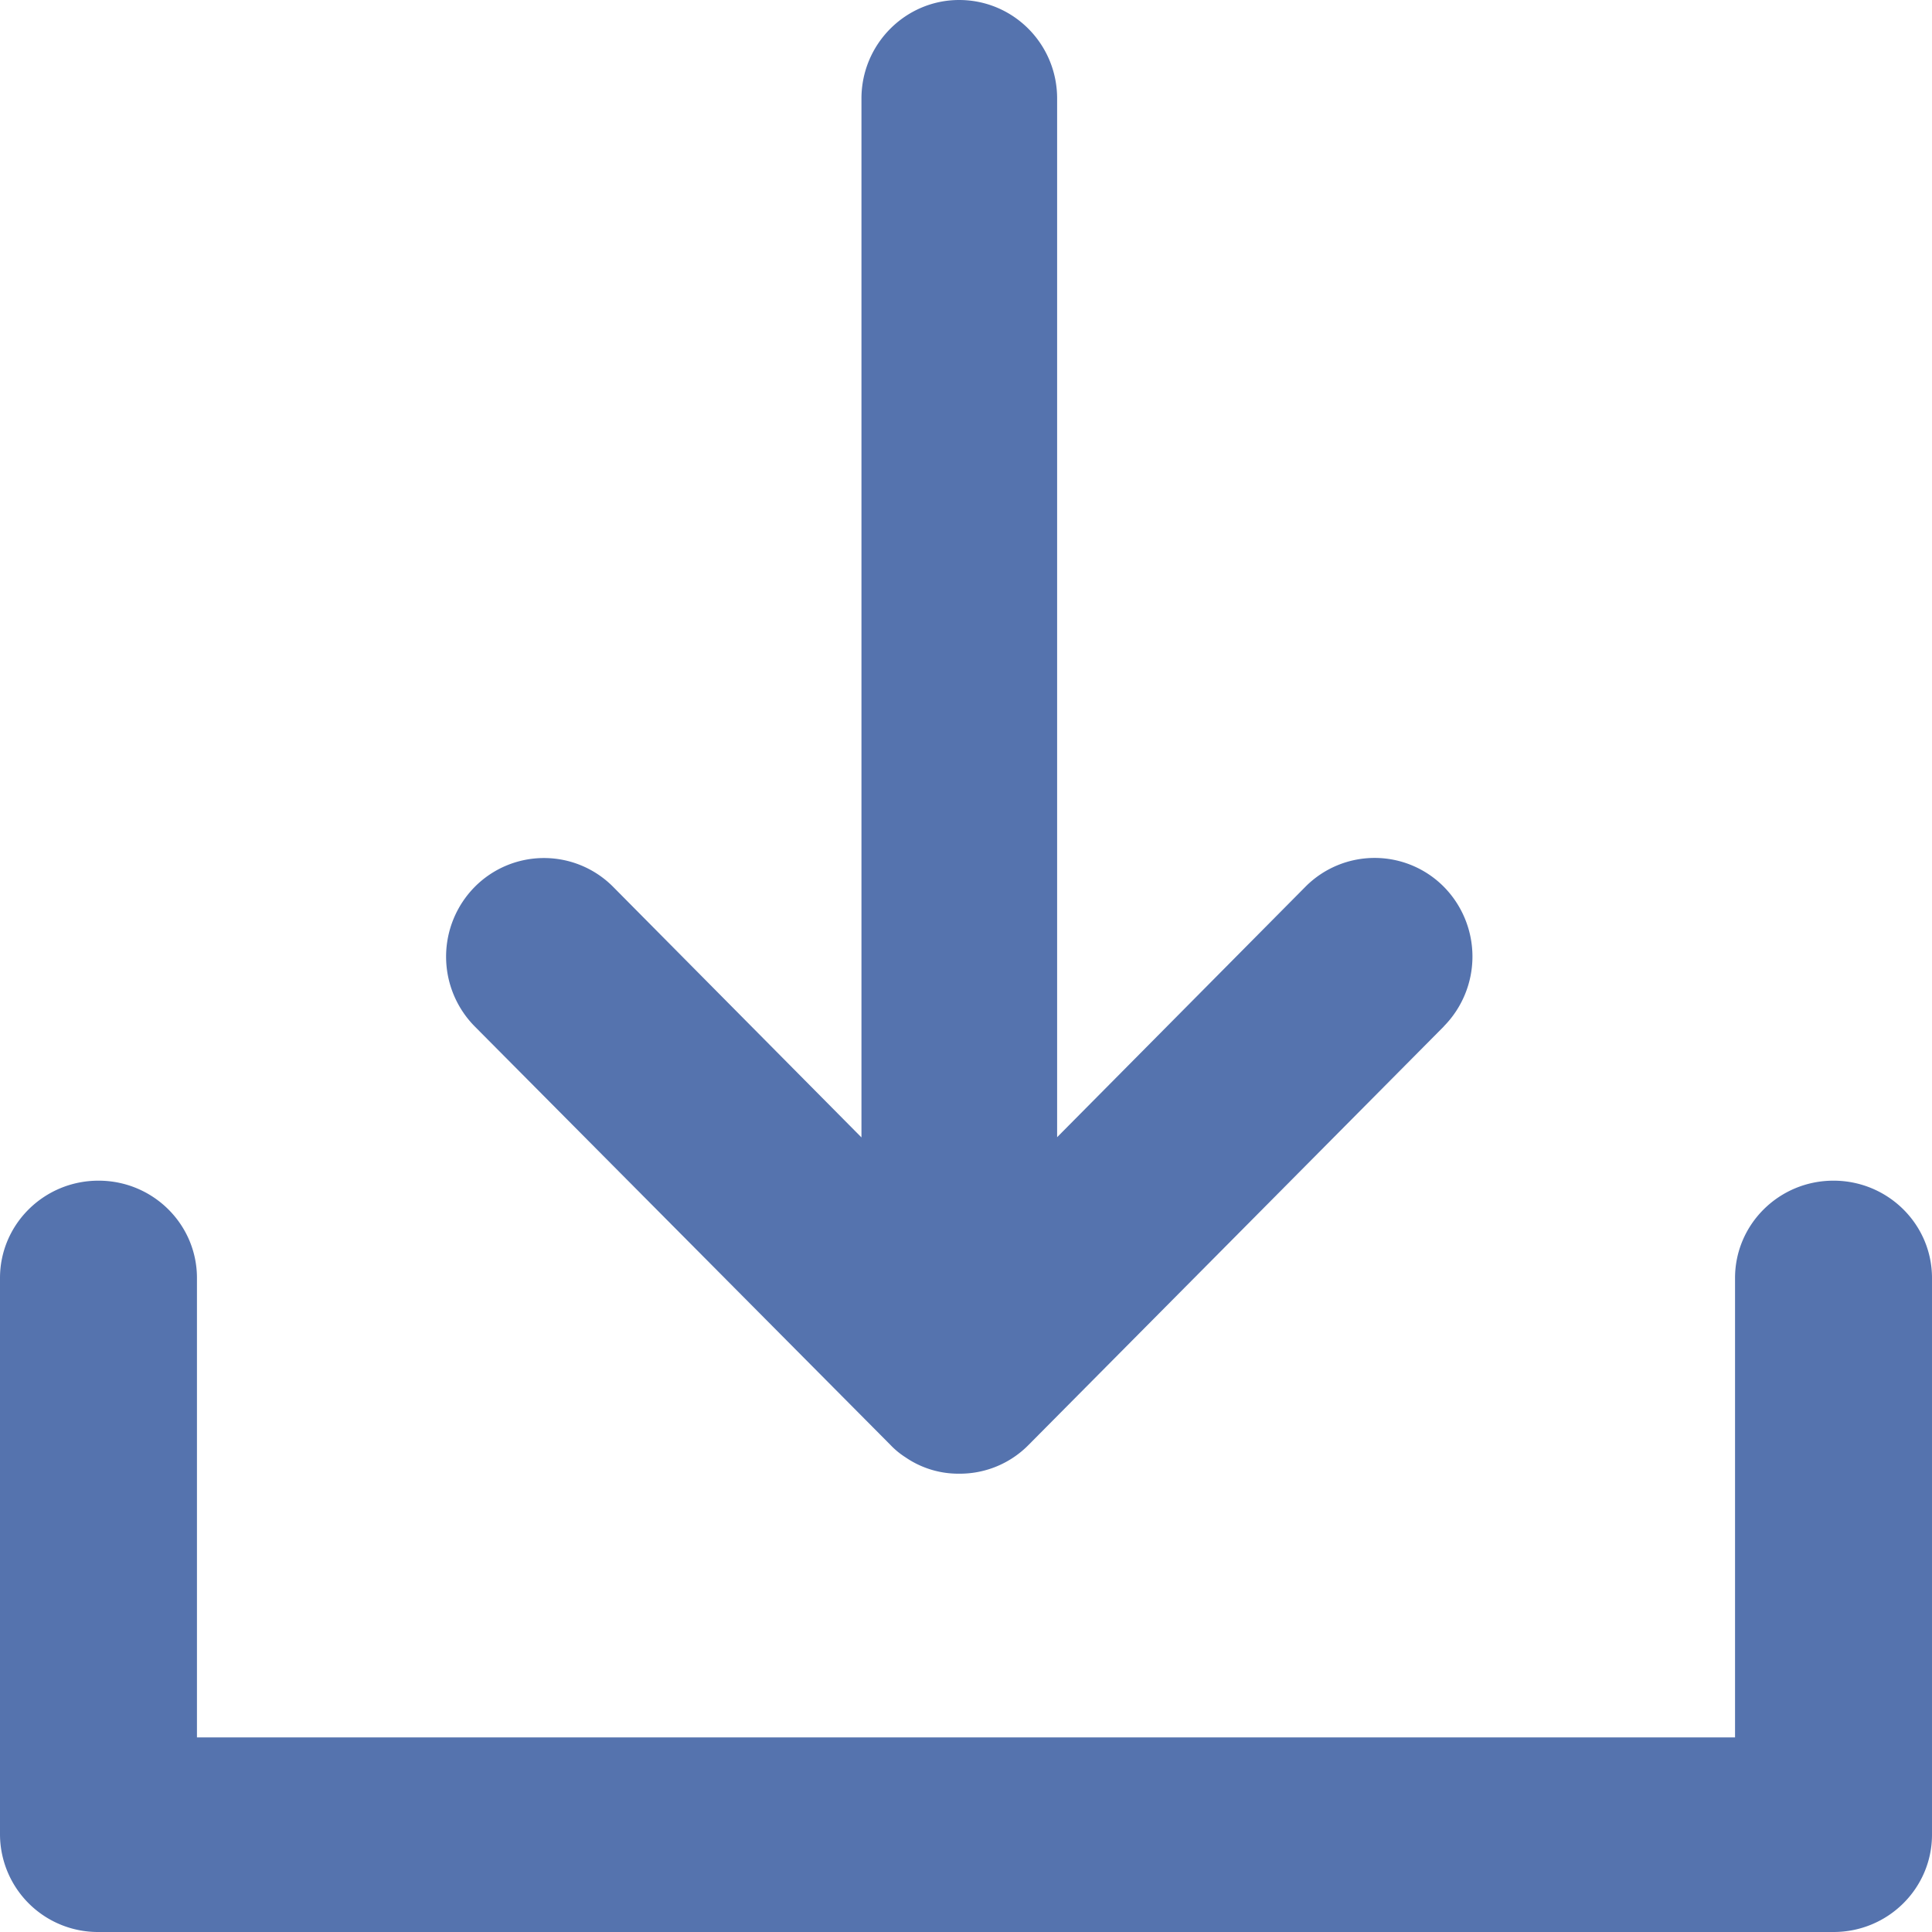 <svg width="18" height="18" viewBox="0 0 18 18" xmlns="http://www.w3.org/2000/svg"><title>export</title><g fill="#5573AE" fill-rule="evenodd"><path d="M.918 18A.912.912 0 0 1 0 17.093v-5.186c0-.5.41-.907.918-.907.507 0 .917.406.917.907v4.28h14.33v-4.28c0-.5.41-.907.917-.907.507 0 .918.406.918.907v5.186c0 .5-.41.907-.917.907H.918z"/><path d="M13.453 9.562l-3.87 3.9a.898.898 0 0 1-.646.268.87.87 0 0 1-.5-.152.75.75 0 0 1-.142-.117L4.423 9.563a.925.925 0 0 1 0-1.3.908.908 0 0 1 1.29 0l2.313 2.334V.918c0-.507.41-.918.91-.918.505 0 .913.41.913.918v9.677l2.313-2.333a.908.908 0 0 1 1.29 0 .926.926 0 0 1 0 1.3z"/></g></svg>
